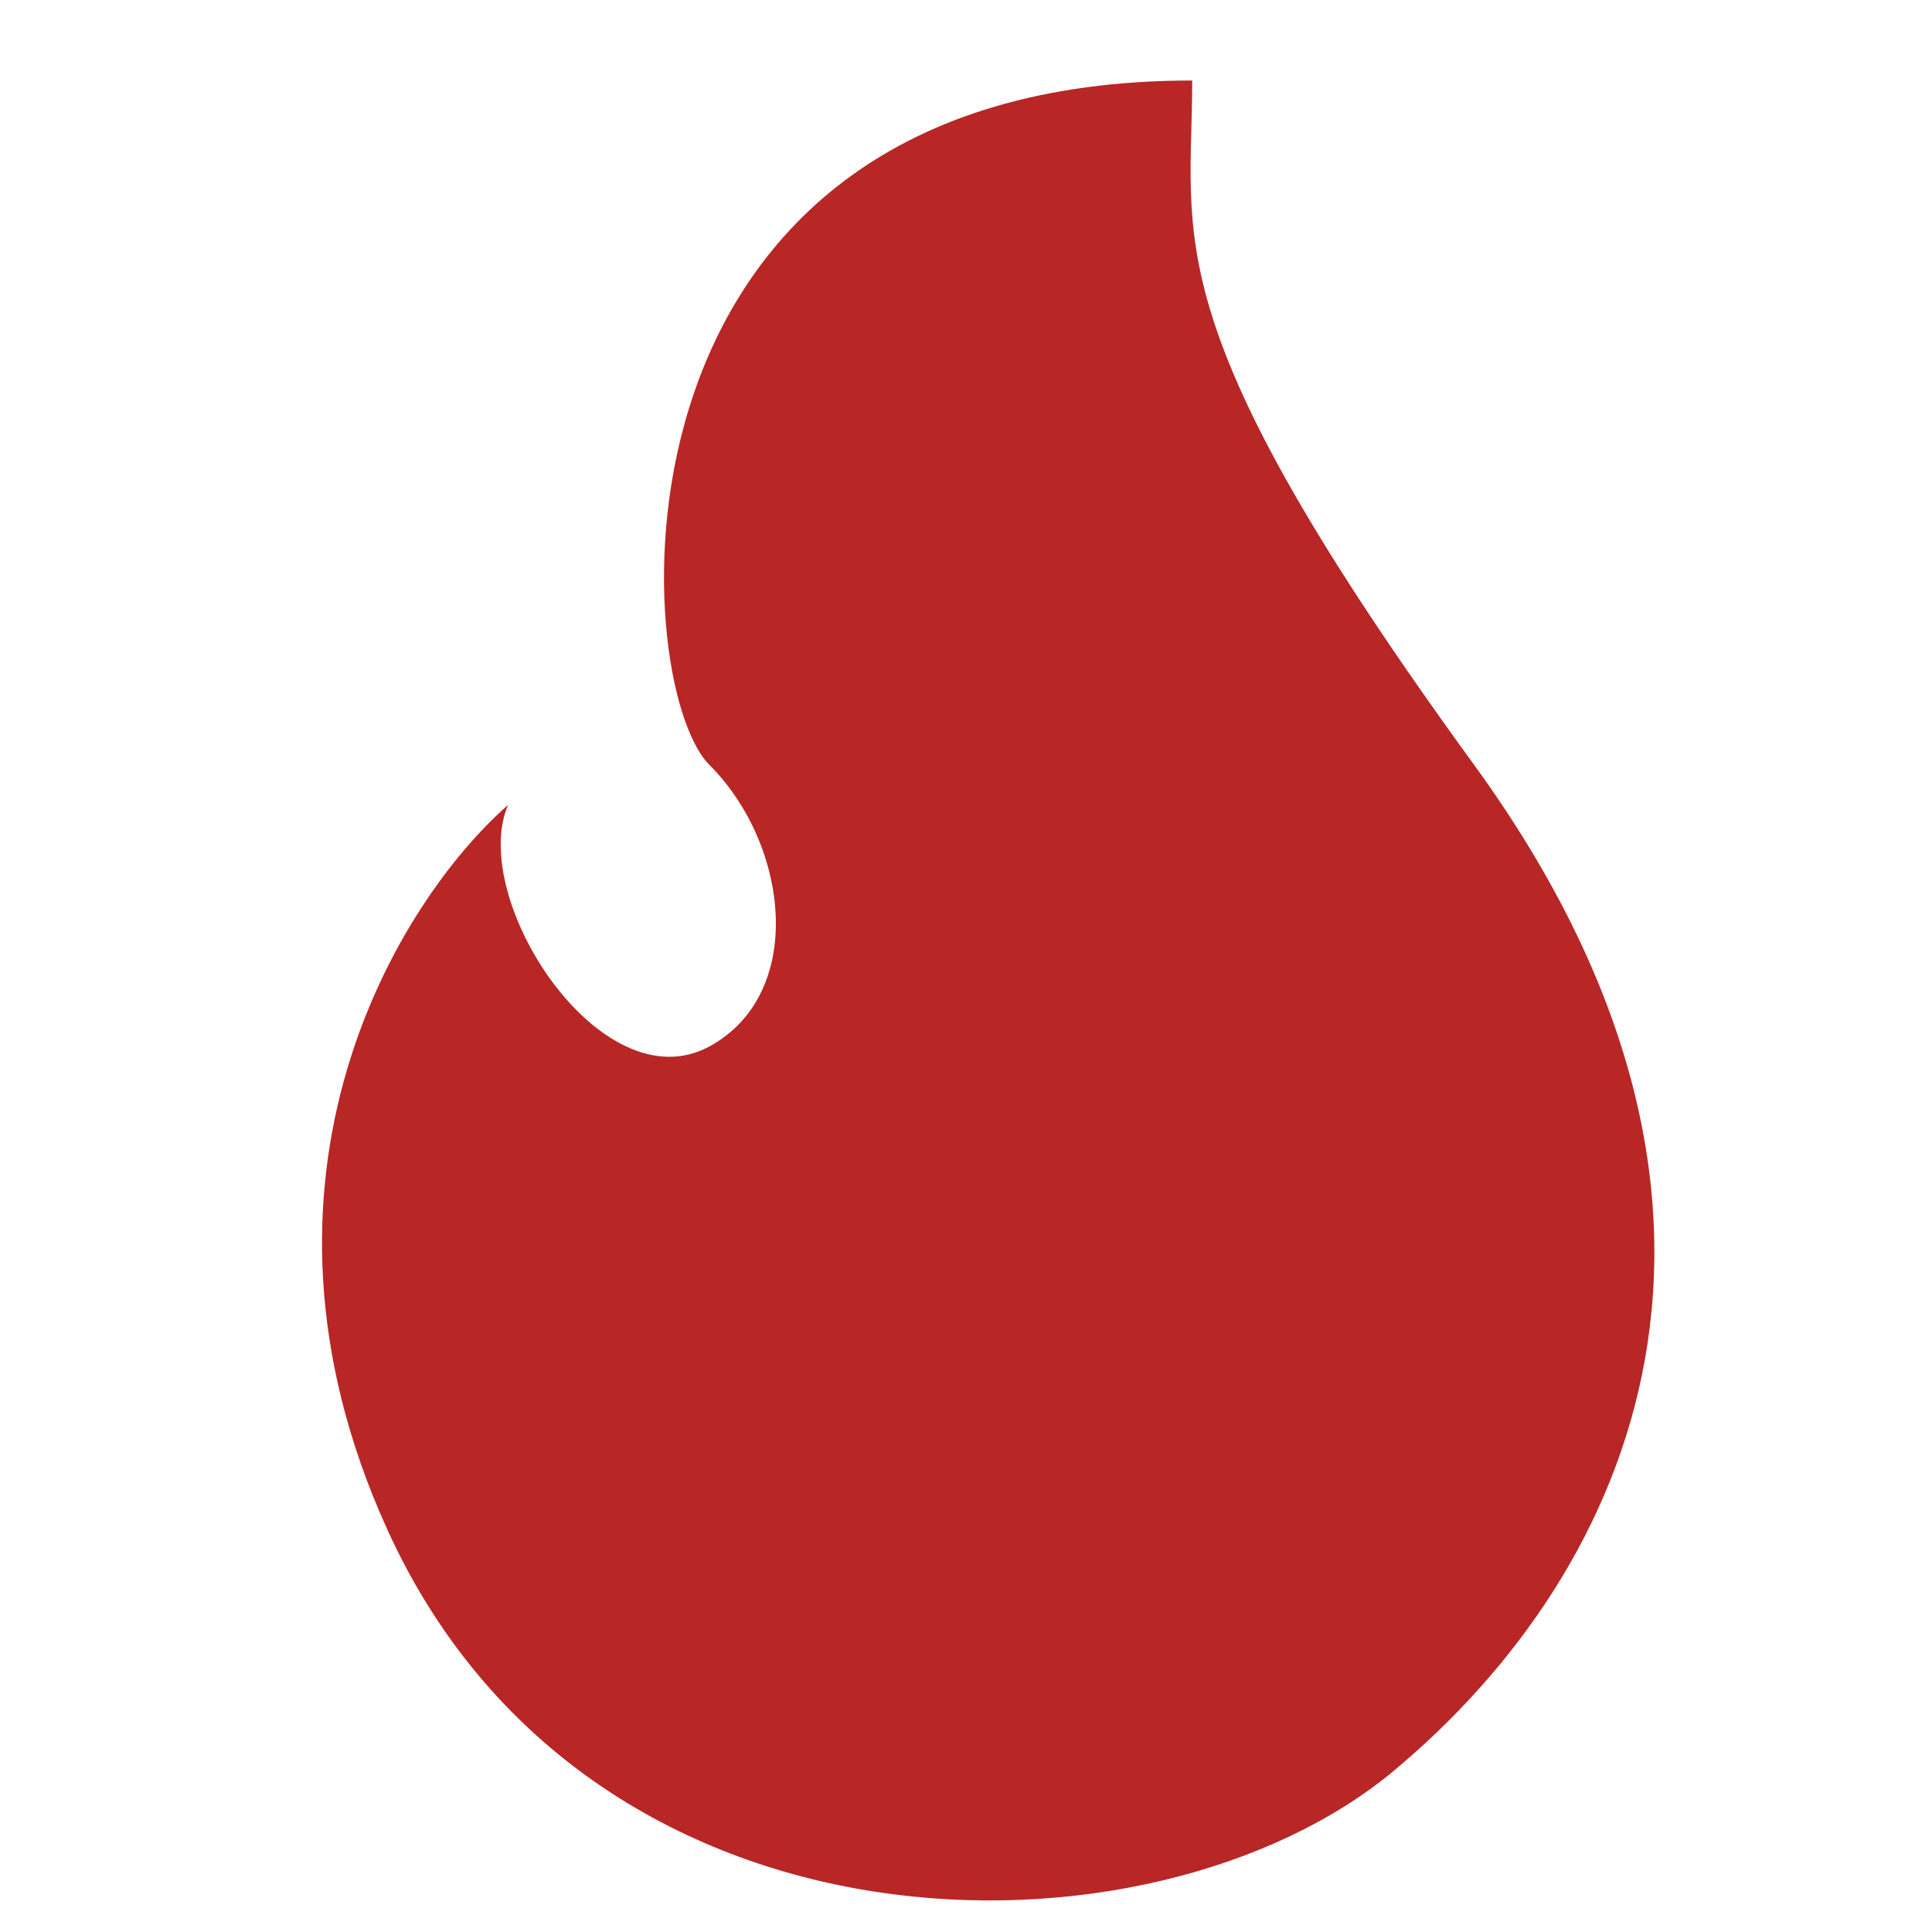 <svg width="24" height="24" viewBox="0 0 24 24" fill="none" xmlns="http://www.w3.org/2000/svg">
<path d="M4.811 19C2.811 14.6 4.977 11.167 6.311 10C5.811 11.167 7.47 13.727 8.811 13C10.012 12.348 9.811 10.5 8.811 9.5C7.811 8.5 7.311 1 14.81 1C14.81 3 14.31 4 18.311 9.5C22.311 15 20.311 19.5 17.311 22C14.31 24.5 7.311 24.5 4.811 19Z" fill="#B82626"/>
</svg>
